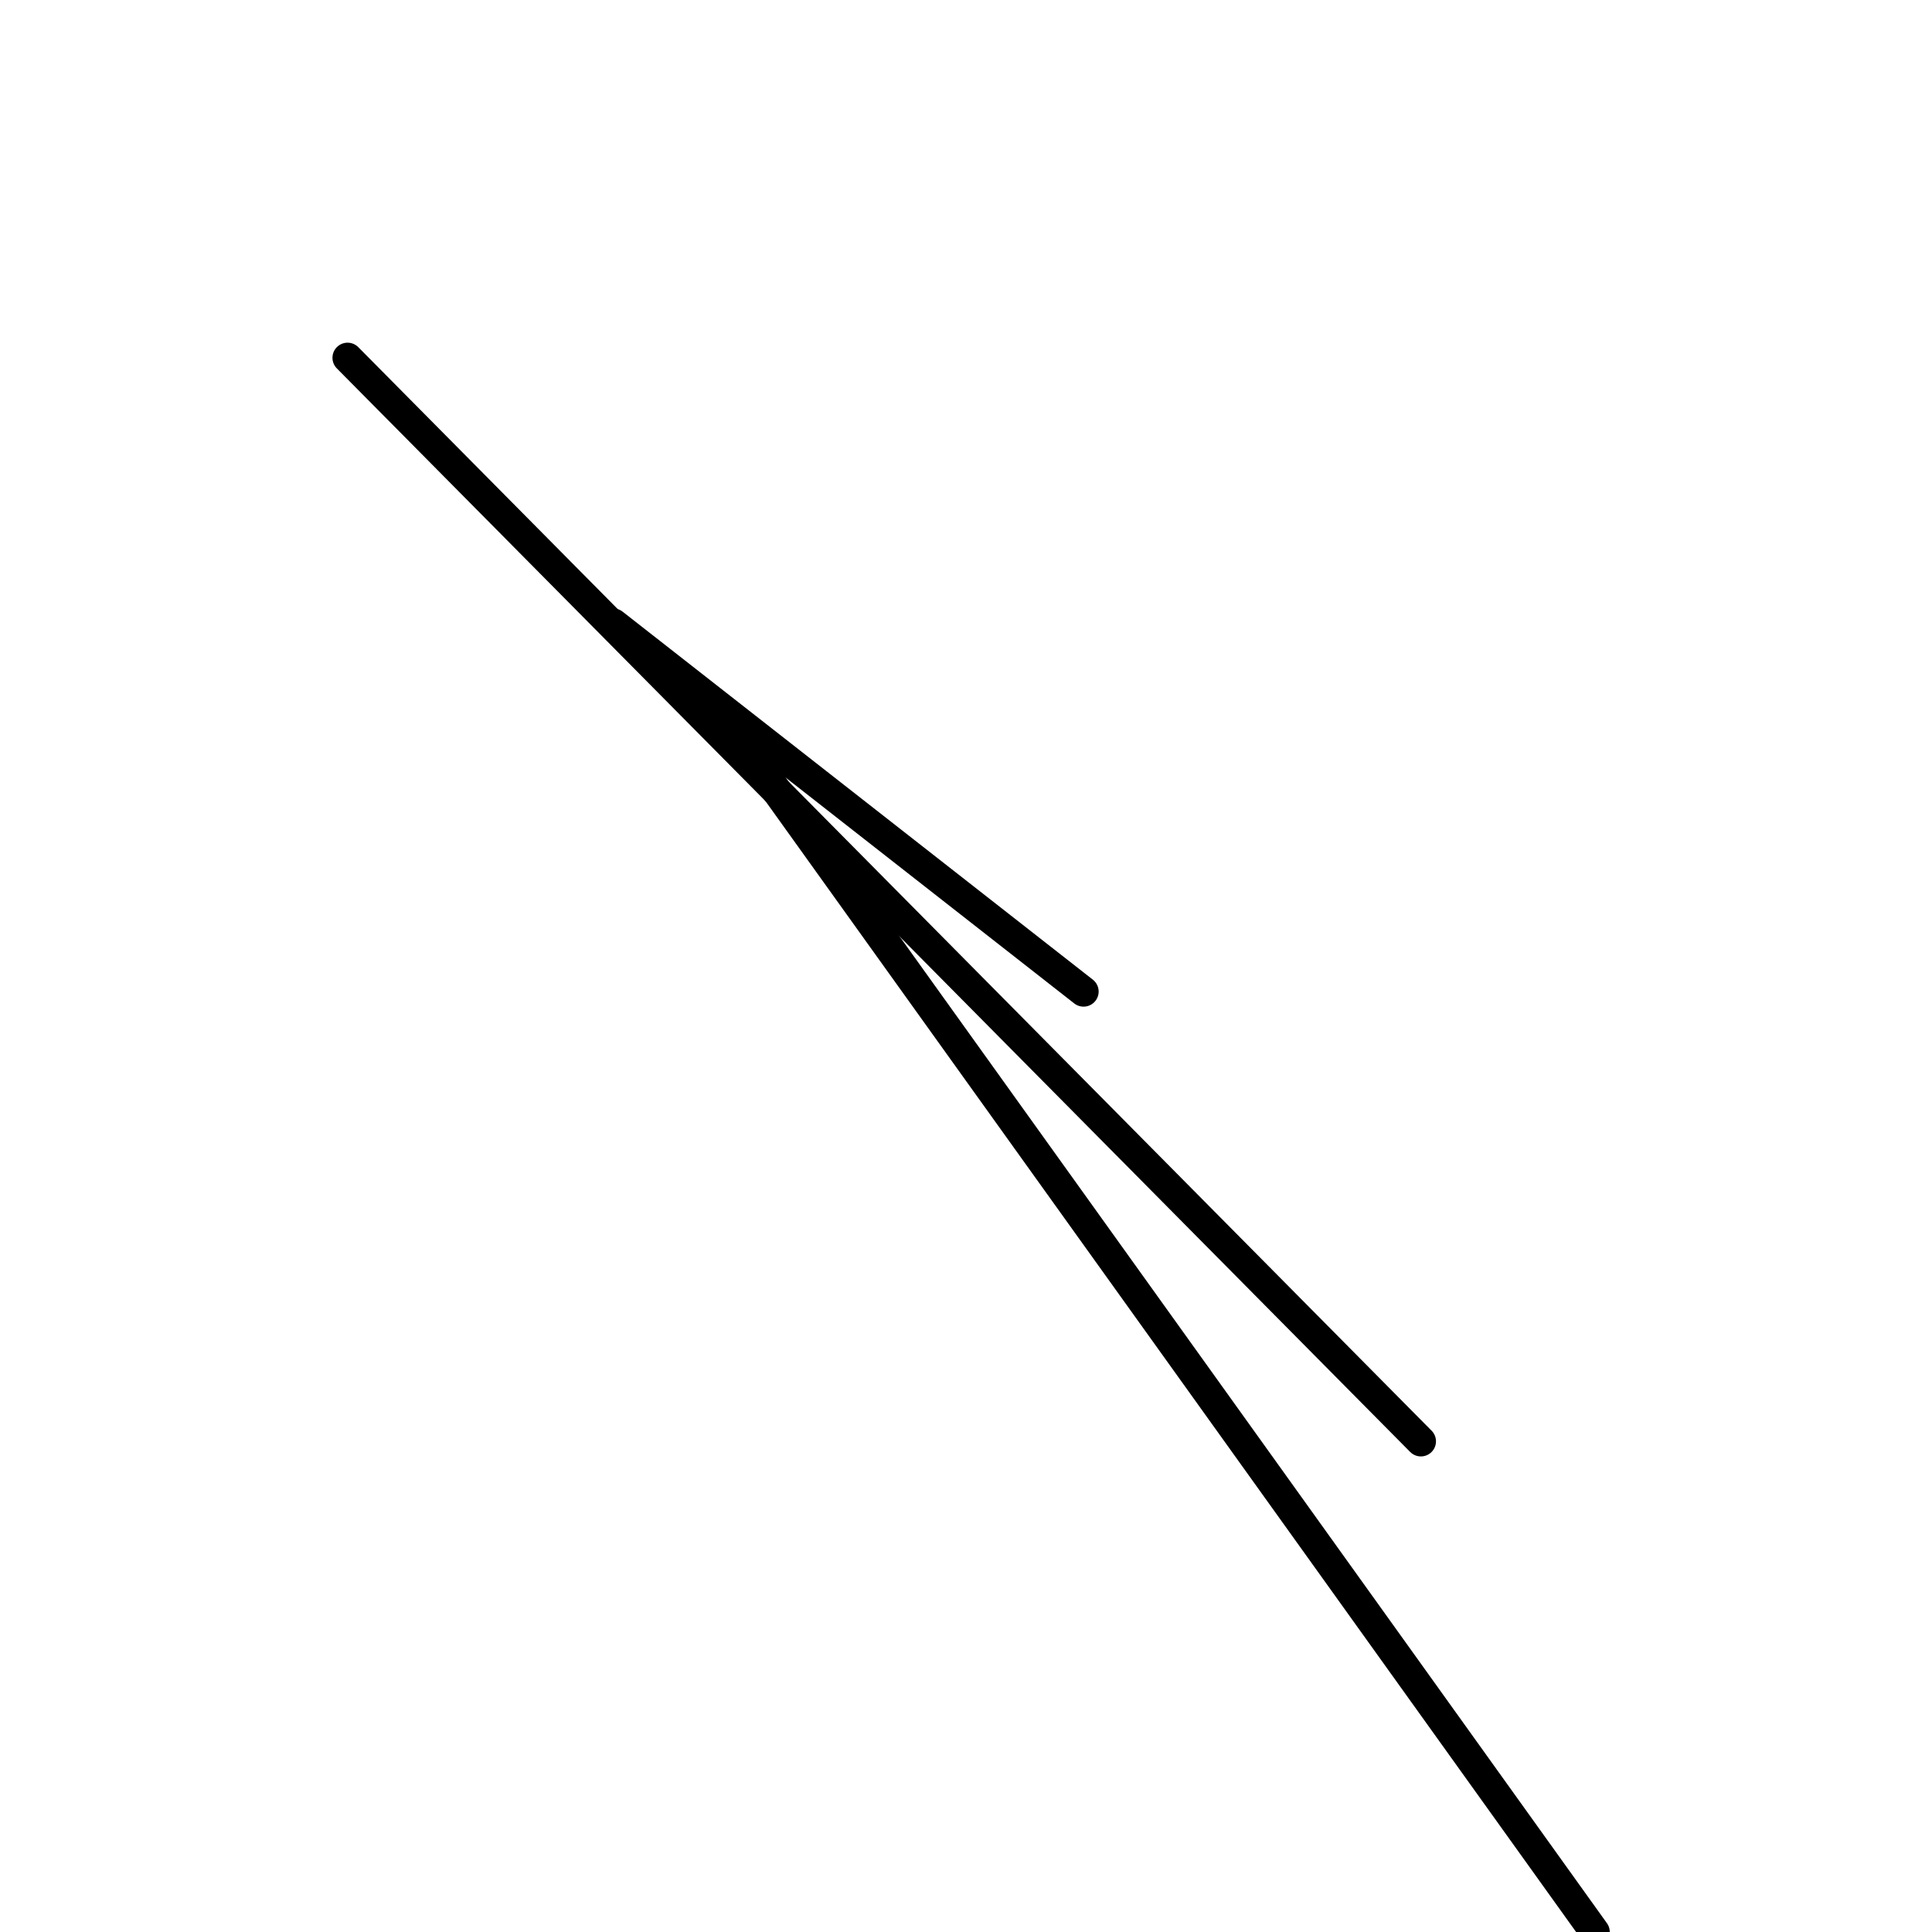 <?xml version="1.0" encoding="utf-8" ?>
<svg baseProfile="full" height="256" version="1.1" width="256" xmlns="http://www.w3.org/2000/svg" xmlns:ev="http://www.w3.org/2001/xml-events" xmlns:xlink="http://www.w3.org/1999/xlink"><defs /><polyline fill="none" points="101.587,102.942 211.302,256.0" stroke="black" stroke-linecap="round" stroke-width="4" /><polyline fill="none" points="46.053,47.407 188.275,190.984" stroke="black" stroke-linecap="round" stroke-width="4" /><polyline fill="none" points="143.577,131.386 81.27,82.624" stroke="black" stroke-linecap="round" stroke-width="4" /></svg>